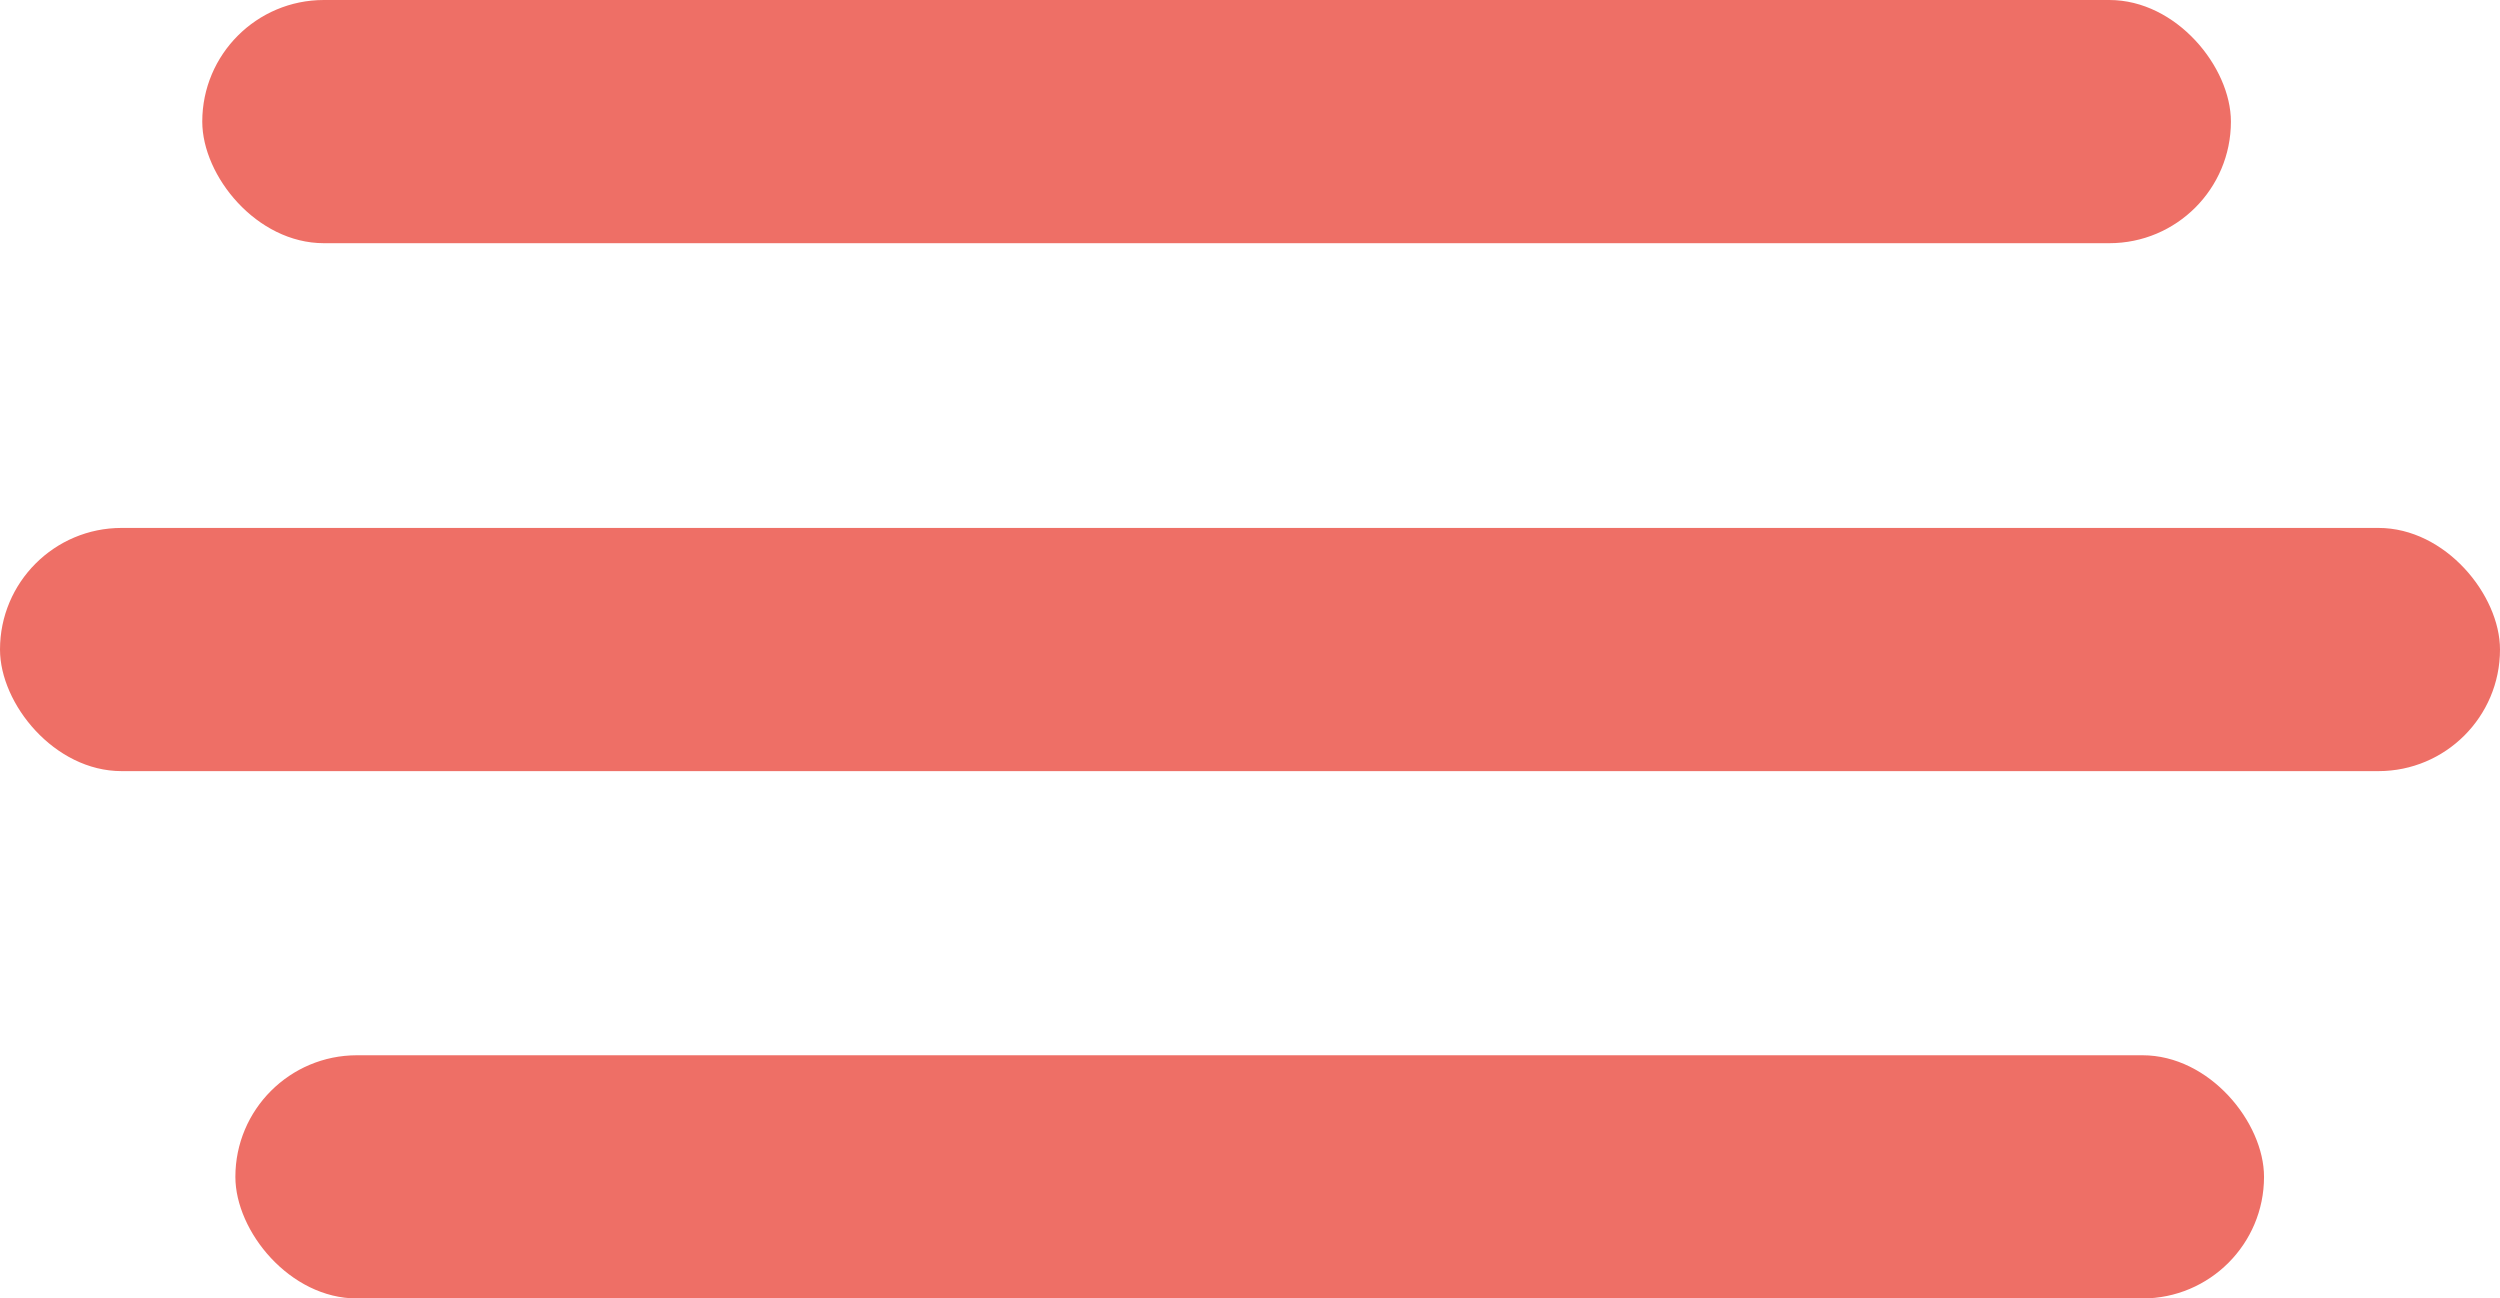 <svg xmlns="http://www.w3.org/2000/svg" viewBox="0 0 41.53 21.57"><defs><style>.cls-1{fill:#ee6f66;}</style></defs><title>stacked-bar</title><g id="Layer_2" data-name="Layer 2"><g id="Layer_1-2" data-name="Layer 1"><rect class="cls-1" x="3.36" width="33.7" height="4.04" rx="2.02"/><rect class="cls-1" x="3.91" y="17.53" width="33.7" height="4.04" rx="2.02"/><rect class="cls-1" y="8.77" width="41.53" height="4.04" rx="2.02"/></g></g>
</svg>